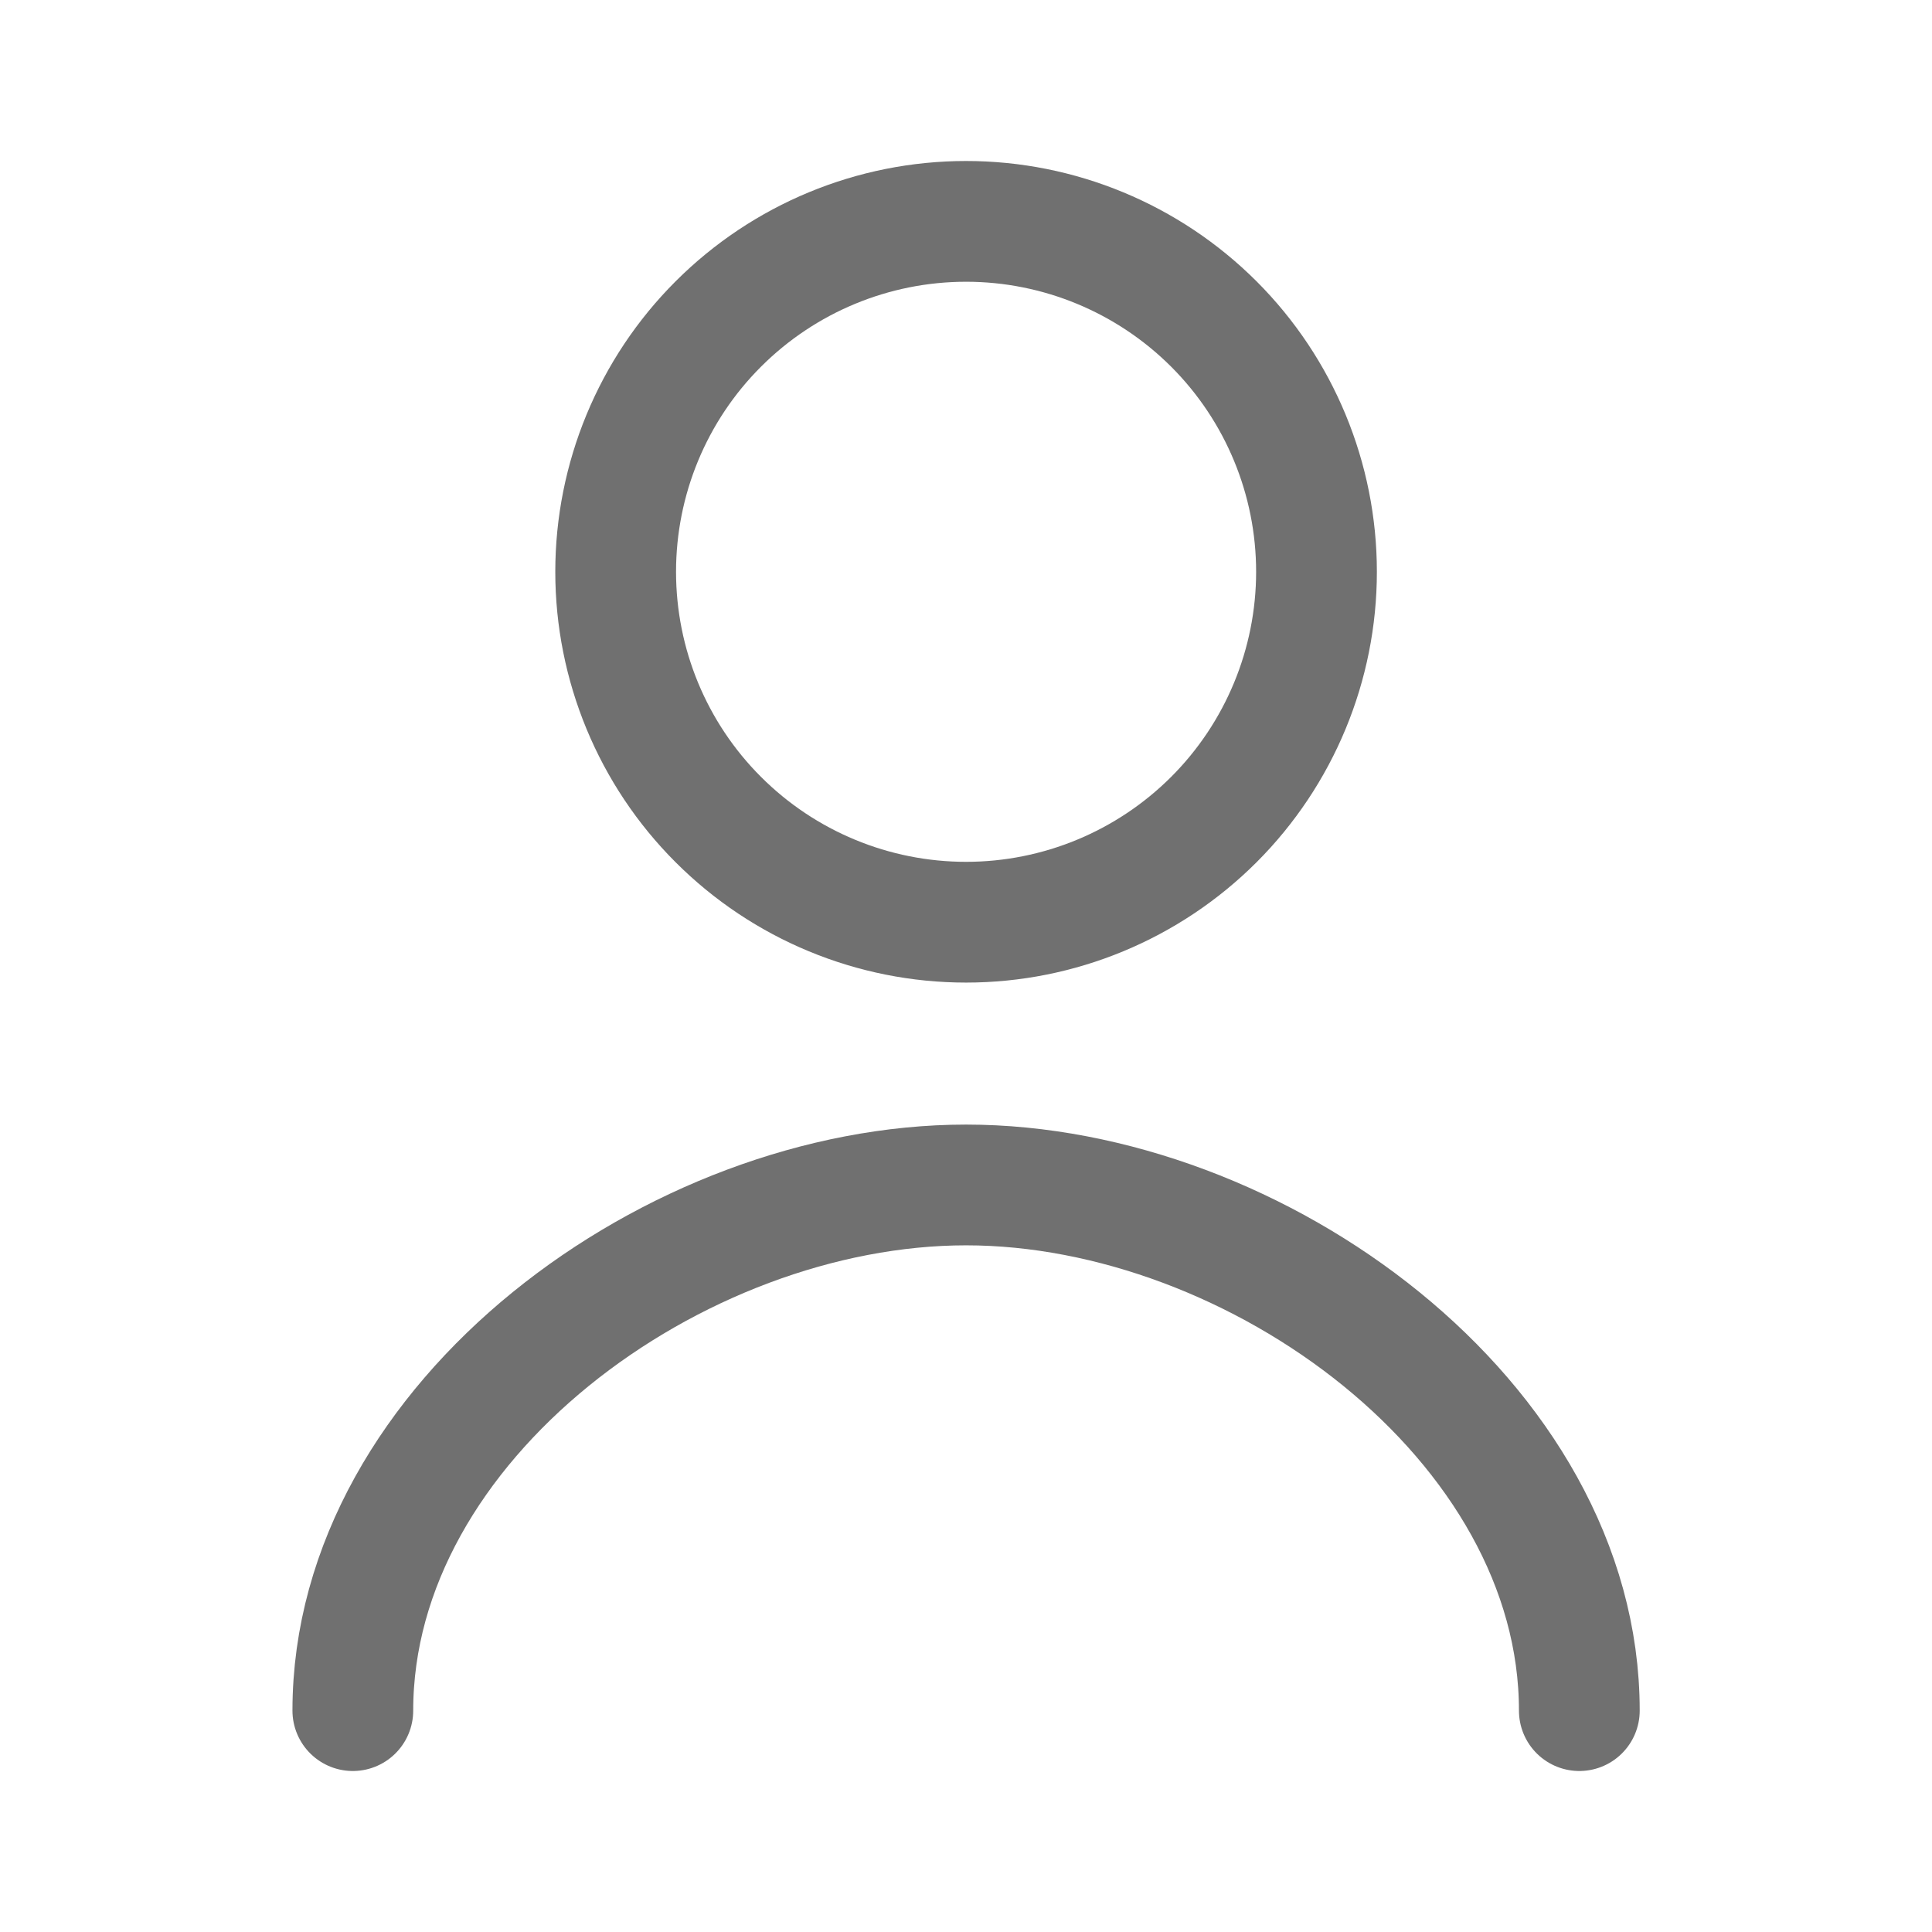<svg width="24" height="24" viewBox="0 0 24 24" fill="none" xmlns="http://www.w3.org/2000/svg">
<path d="M19.619 21.25C19.619 17.648 15.603 14.72 12.001 14.72C8.399 14.72 4.383 17.648 4.383 21.25M12.001 11.456C13.155 11.456 14.262 10.997 15.079 10.181C15.895 9.365 16.354 8.257 16.354 7.103C16.354 5.949 15.895 4.841 15.079 4.025C14.262 3.209 13.155 2.75 12.001 2.75C10.846 2.75 9.739 3.209 8.923 4.025C8.106 4.841 7.648 5.949 7.648 7.103C7.648 8.257 8.106 9.365 8.923 10.181C9.739 10.997 10.846 11.456 12.001 11.456Z" stroke="#707070" stroke-width="1.5" stroke-linecap="round" stroke-linejoin="round"/>
</svg>
